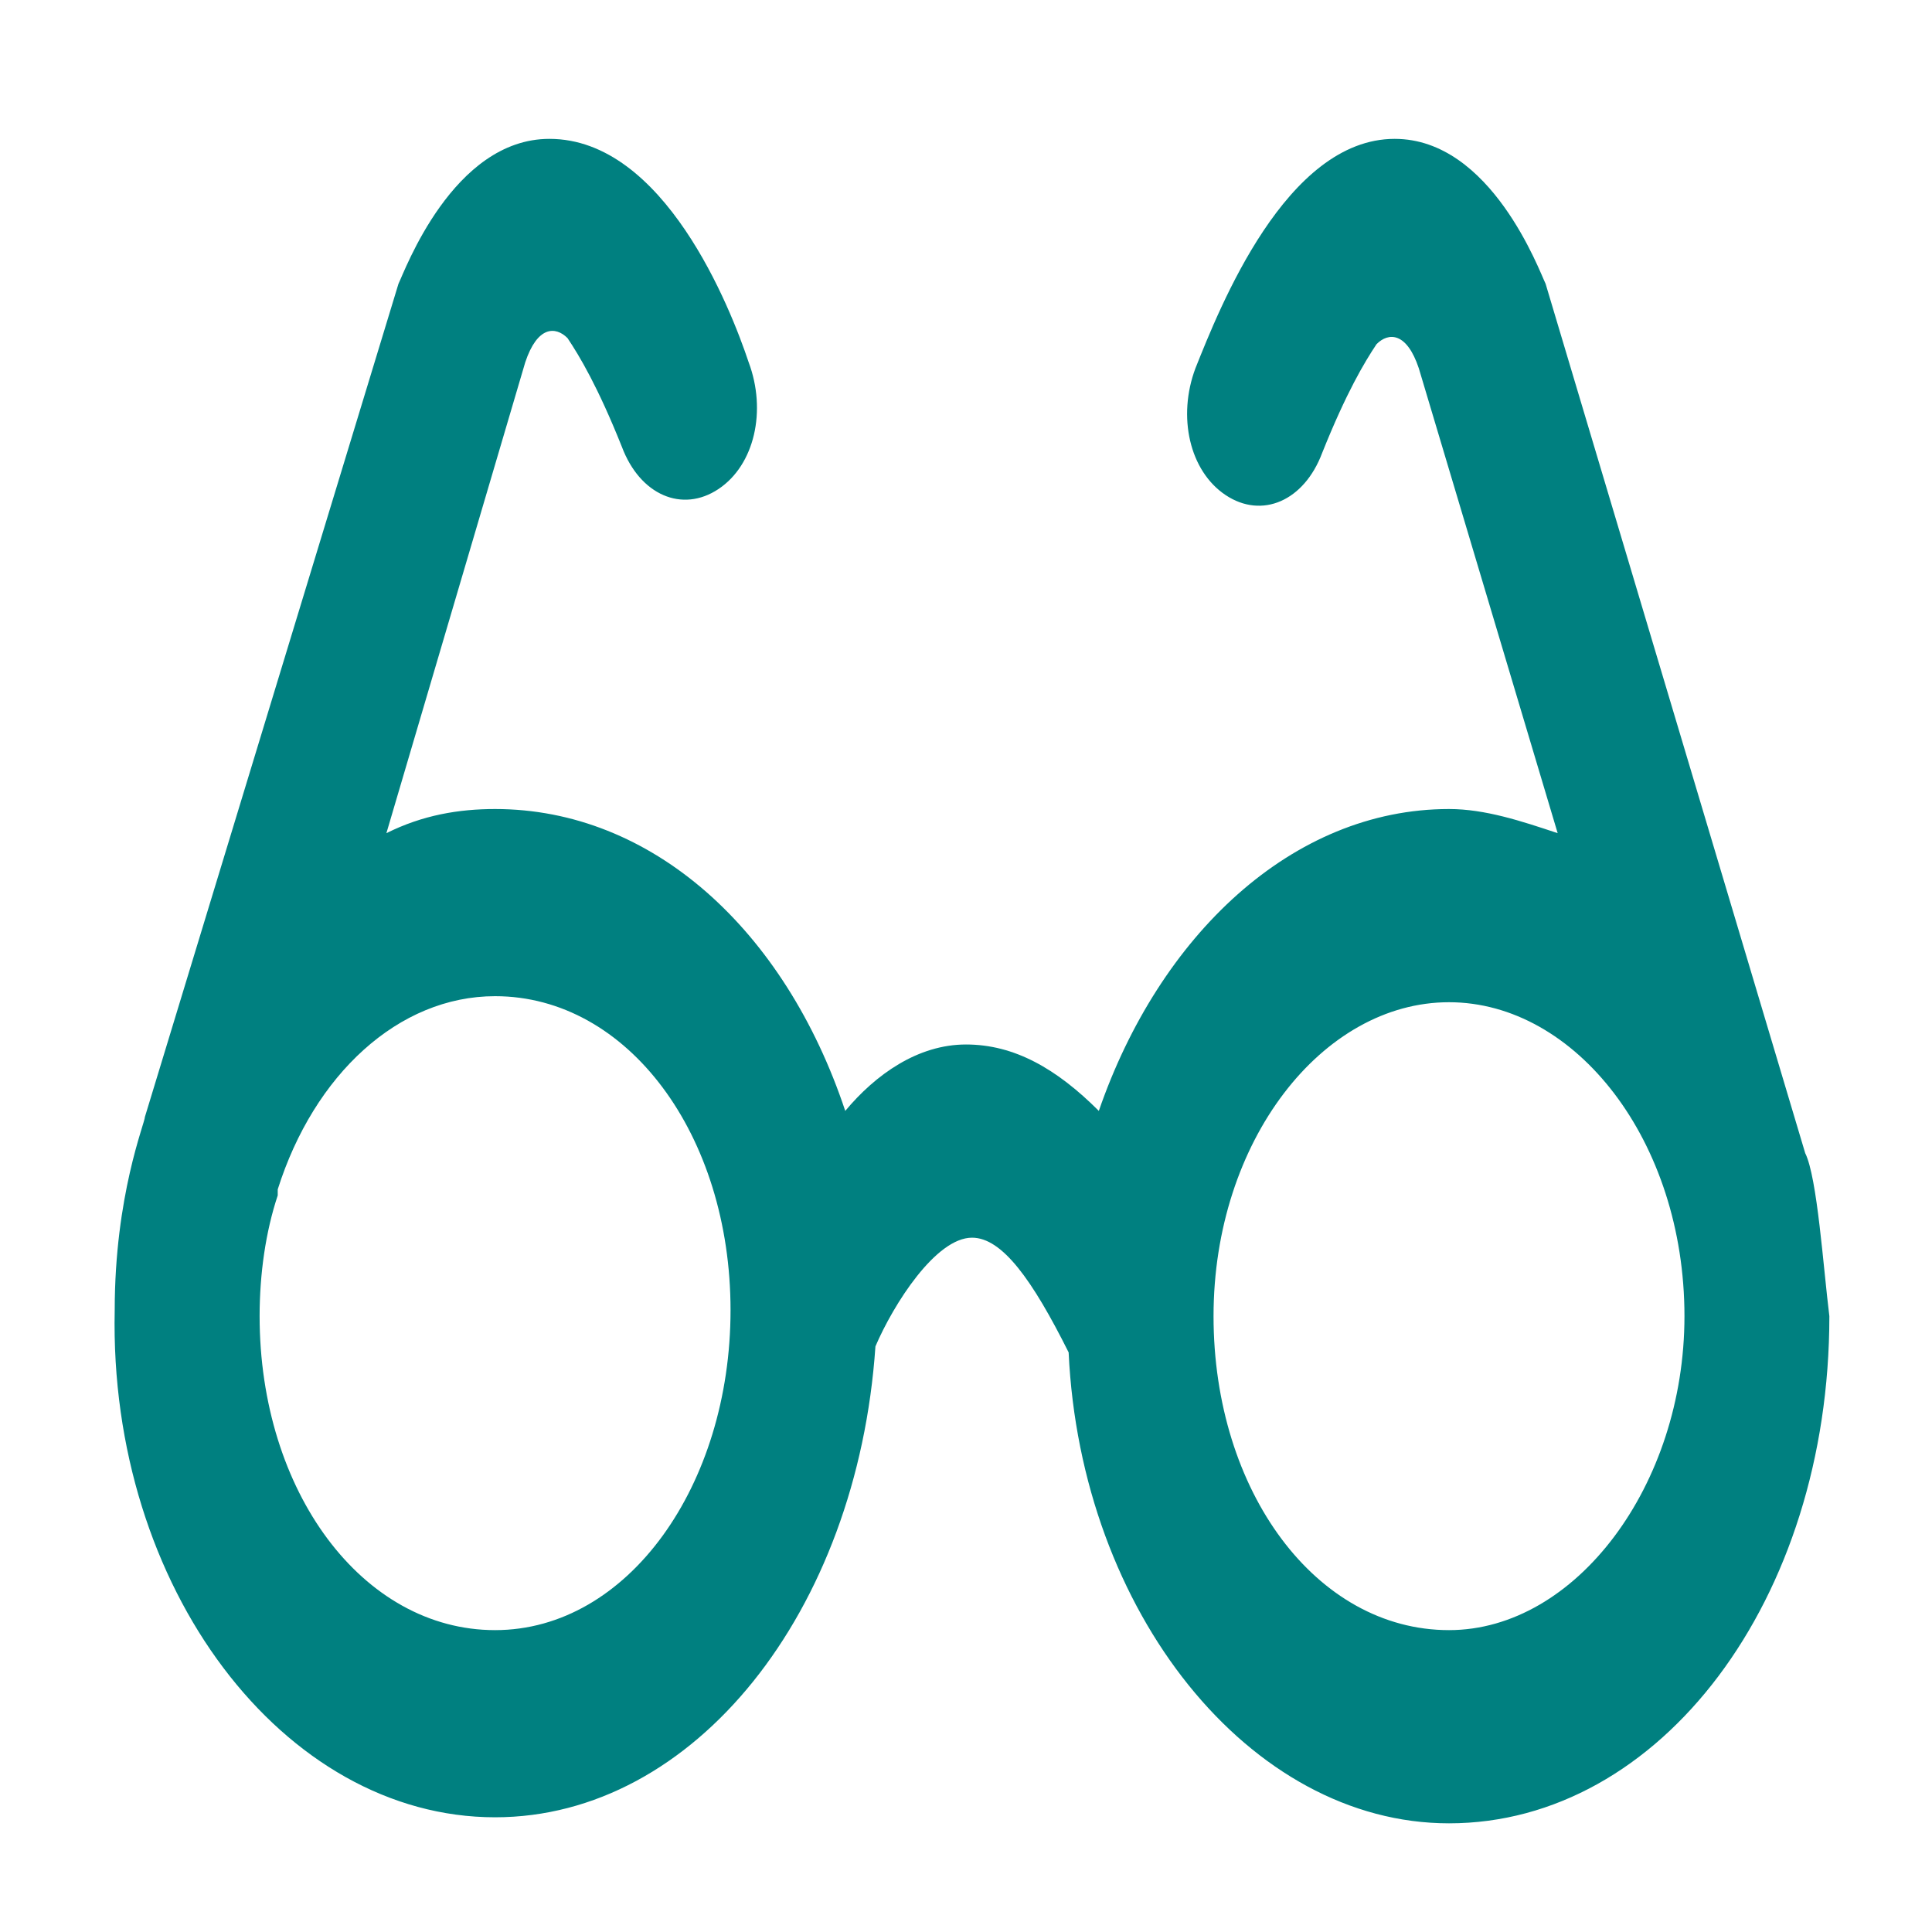 <svg xmlns="http://www.w3.org/2000/svg" id="Layer_1" viewBox="0 0 32 32"><style>.st0{fill:#008080;}</style><g id="XMLID_2_"><path id="XMLID_3_" d="M29.9 19.1L25.6 4.7c-.1-.2-.9-2.4-2.5-2.4-1.8 0-2.9 2.8-3.3 3.8-.3.8-.1 1.7.5 2.1.6.4 1.3.1 1.6-.7.4-1 .7-1.5.9-1.8.2-.2.5-.2.7.4l2.3 7.7c-.6-.2-1.2-.4-1.8-.4-2.6 0-4.8 2.1-5.8 5-.7-.7-1.4-1.1-2.2-1.1-.8 0-1.5.5-2 1.1-1-3-3.2-5-5.8-5-.6 0-1.2.1-1.8.4L8.7 6c.2-.6.5-.6.7-.4.2.3.5.8.9 1.8.3.8 1 1.1 1.6.7.6-.4.8-1.3.5-2.1-.3-.9-1.4-3.7-3.3-3.7-1.6 0-2.4 2.2-2.5 2.4L2.4 18.5c0 .1-.5 1.3-.5 3.2-.1 4.6 2.8 8.4 6.3 8.4 3.3 0 6-3.4 6.3-7.8.3-.7 1-1.8 1.6-1.8.5 0 1 .7 1.6 1.9.2 4.3 3 7.8 6.3 7.8 3.5 0 6.3-3.7 6.3-8.4-.1-.8-.2-2.3-.4-2.7zM8.2 27c-2.2 0-3.9-2.3-3.9-5.2 0-.7.1-1.4.3-2v-.1c.6-1.9 2-3.2 3.6-3.2 2.2 0 3.9 2.3 3.9 5.2 0 2.9-1.7 5.3-3.9 5.3zM24 27c-2.2 0-3.9-2.3-3.9-5.2s1.8-5.2 3.9-5.2 3.9 2.3 3.9 5.2c0 2.8-1.8 5.2-3.9 5.2z" class="st0"/></g></svg>